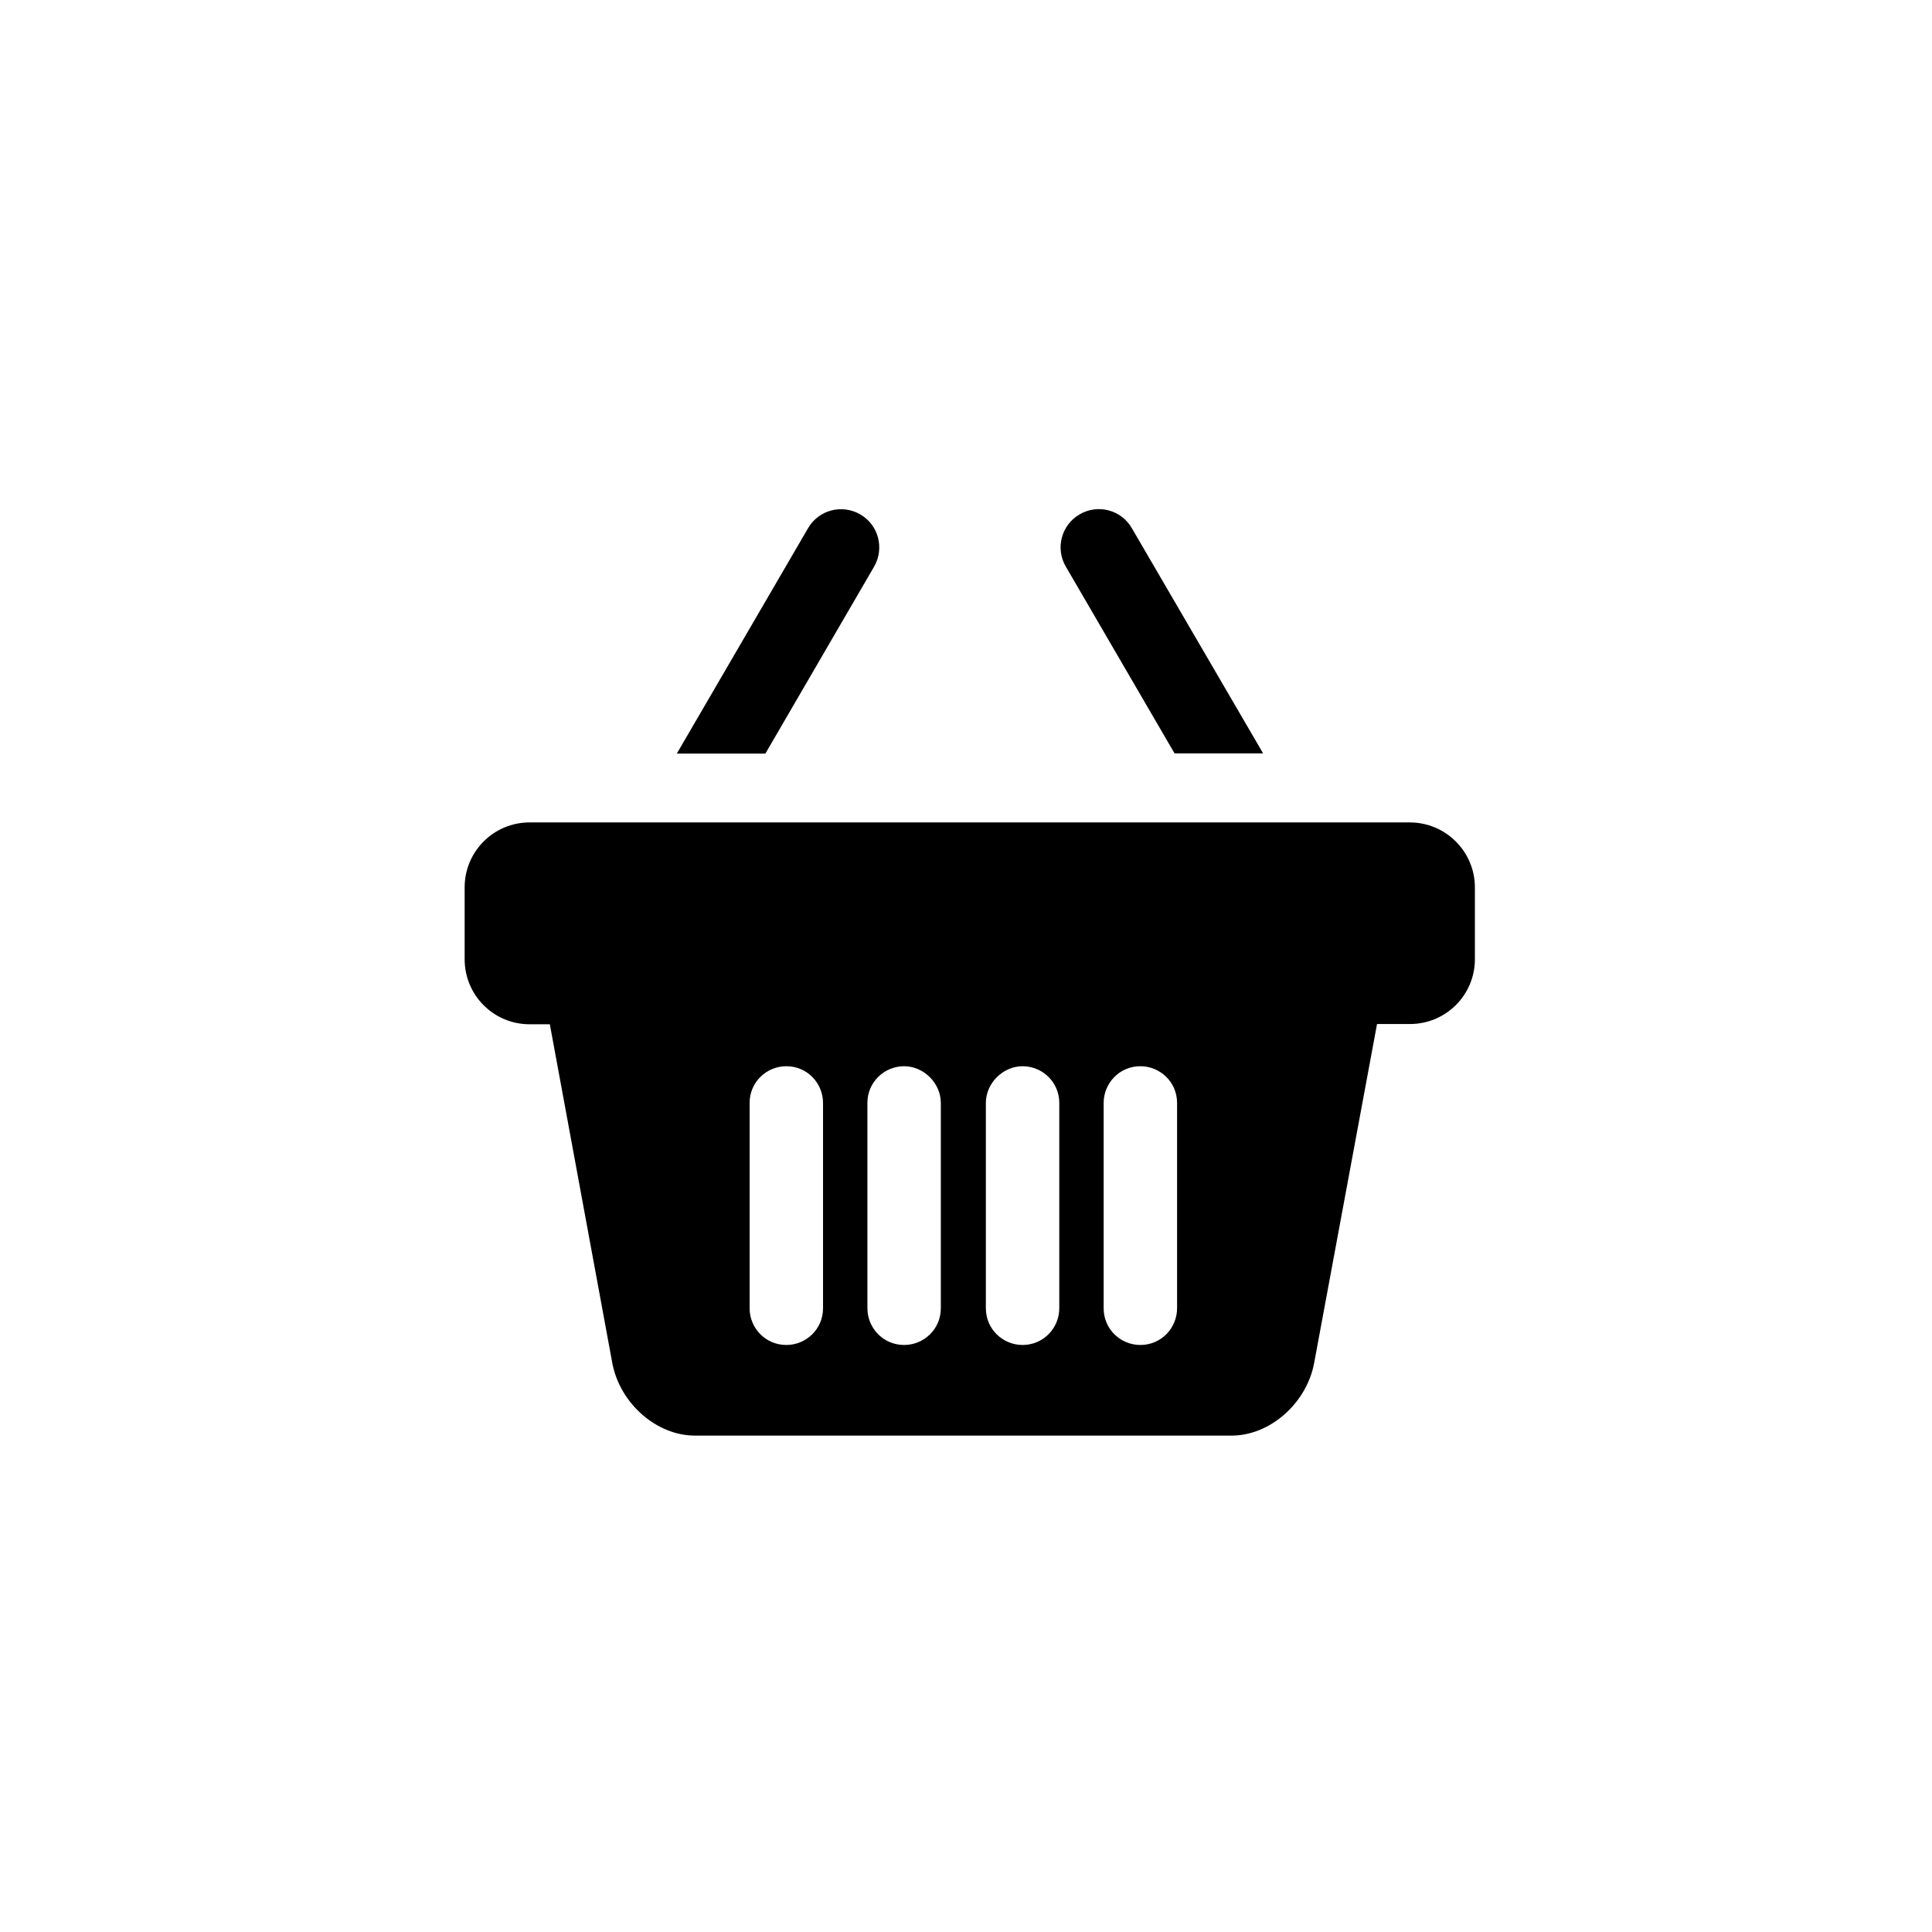 <?xml version="1.0" encoding="utf-8"?>
<!-- Generator: Adobe Illustrator 20.0.0, SVG Export Plug-In . SVG Version: 6.00 Build 0)  -->
<svg version="1.1" id="Vrstva_1" xmlns="http://www.w3.org/2000/svg" xmlns:xlink="http://www.w3.org/1999/xlink" x="0px" y="0px"
	 viewBox="0 0 32 32" style="enable-background:new 0 0 32 32;" xml:space="preserve">
<style type="text/css">
	.st0{fill-rule:evenodd;clip-rule:evenodd;}
</style>
<g>
	<path class="st0" d="M13.385,8.747l-2.175,3.735h1.467l1.8-3.095c0.175-0.302,0.076-0.691-0.227-0.866
		C13.948,8.345,13.56,8.445,13.385,8.747z"/>
	<path class="st0" d="M8.771,16.965h0.336l1.037,5.624c0.131,0.663,0.735,1.189,1.364,1.189H20.4c0.629,0,1.233-0.526,1.364-1.189
		l1.044-5.628h0.546c0.595,0,1.075-0.481,1.075-1.075v-1.192c-0.003-0.591-0.484-1.072-1.079-1.072H8.771
		c-0.594,0-1.075,0.481-1.075,1.075v1.192C7.696,16.484,8.177,16.965,8.771,16.965z M18.28,18.268c0-0.326,0.261-0.608,0.608-0.608
		c0.326,0,0.608,0.261,0.608,0.608v3.401c0,0.326-0.261,0.608-0.608,0.608c-0.327,0-0.608-0.261-0.608-0.608V18.268z M16.329,18.268
		c0-0.326,0.282-0.608,0.608-0.608c0.326,0,0.608,0.261,0.608,0.608v3.401c0,0.326-0.261,0.608-0.608,0.608
		c-0.326,0-0.608-0.261-0.608-0.608V18.268z M14.367,18.268c0-0.347,0.282-0.608,0.608-0.608s0.608,0.282,0.608,0.608v3.401
		c0,0.347-0.282,0.608-0.608,0.608c-0.347,0-0.608-0.282-0.608-0.608V18.268z M12.416,18.268c0-0.347,0.282-0.608,0.608-0.608
		c0.347,0,0.608,0.282,0.608,0.608v3.401c0,0.347-0.282,0.608-0.608,0.608c-0.347,0-0.608-0.282-0.608-0.608V18.268z"/>
	<path class="st0" d="M17.881,8.52c-0.302,0.175-0.405,0.564-0.227,0.866l1.8,3.092h1.467l-2.175-3.731
		C18.572,8.445,18.184,8.342,17.881,8.52z"/>
</g>
</svg>
